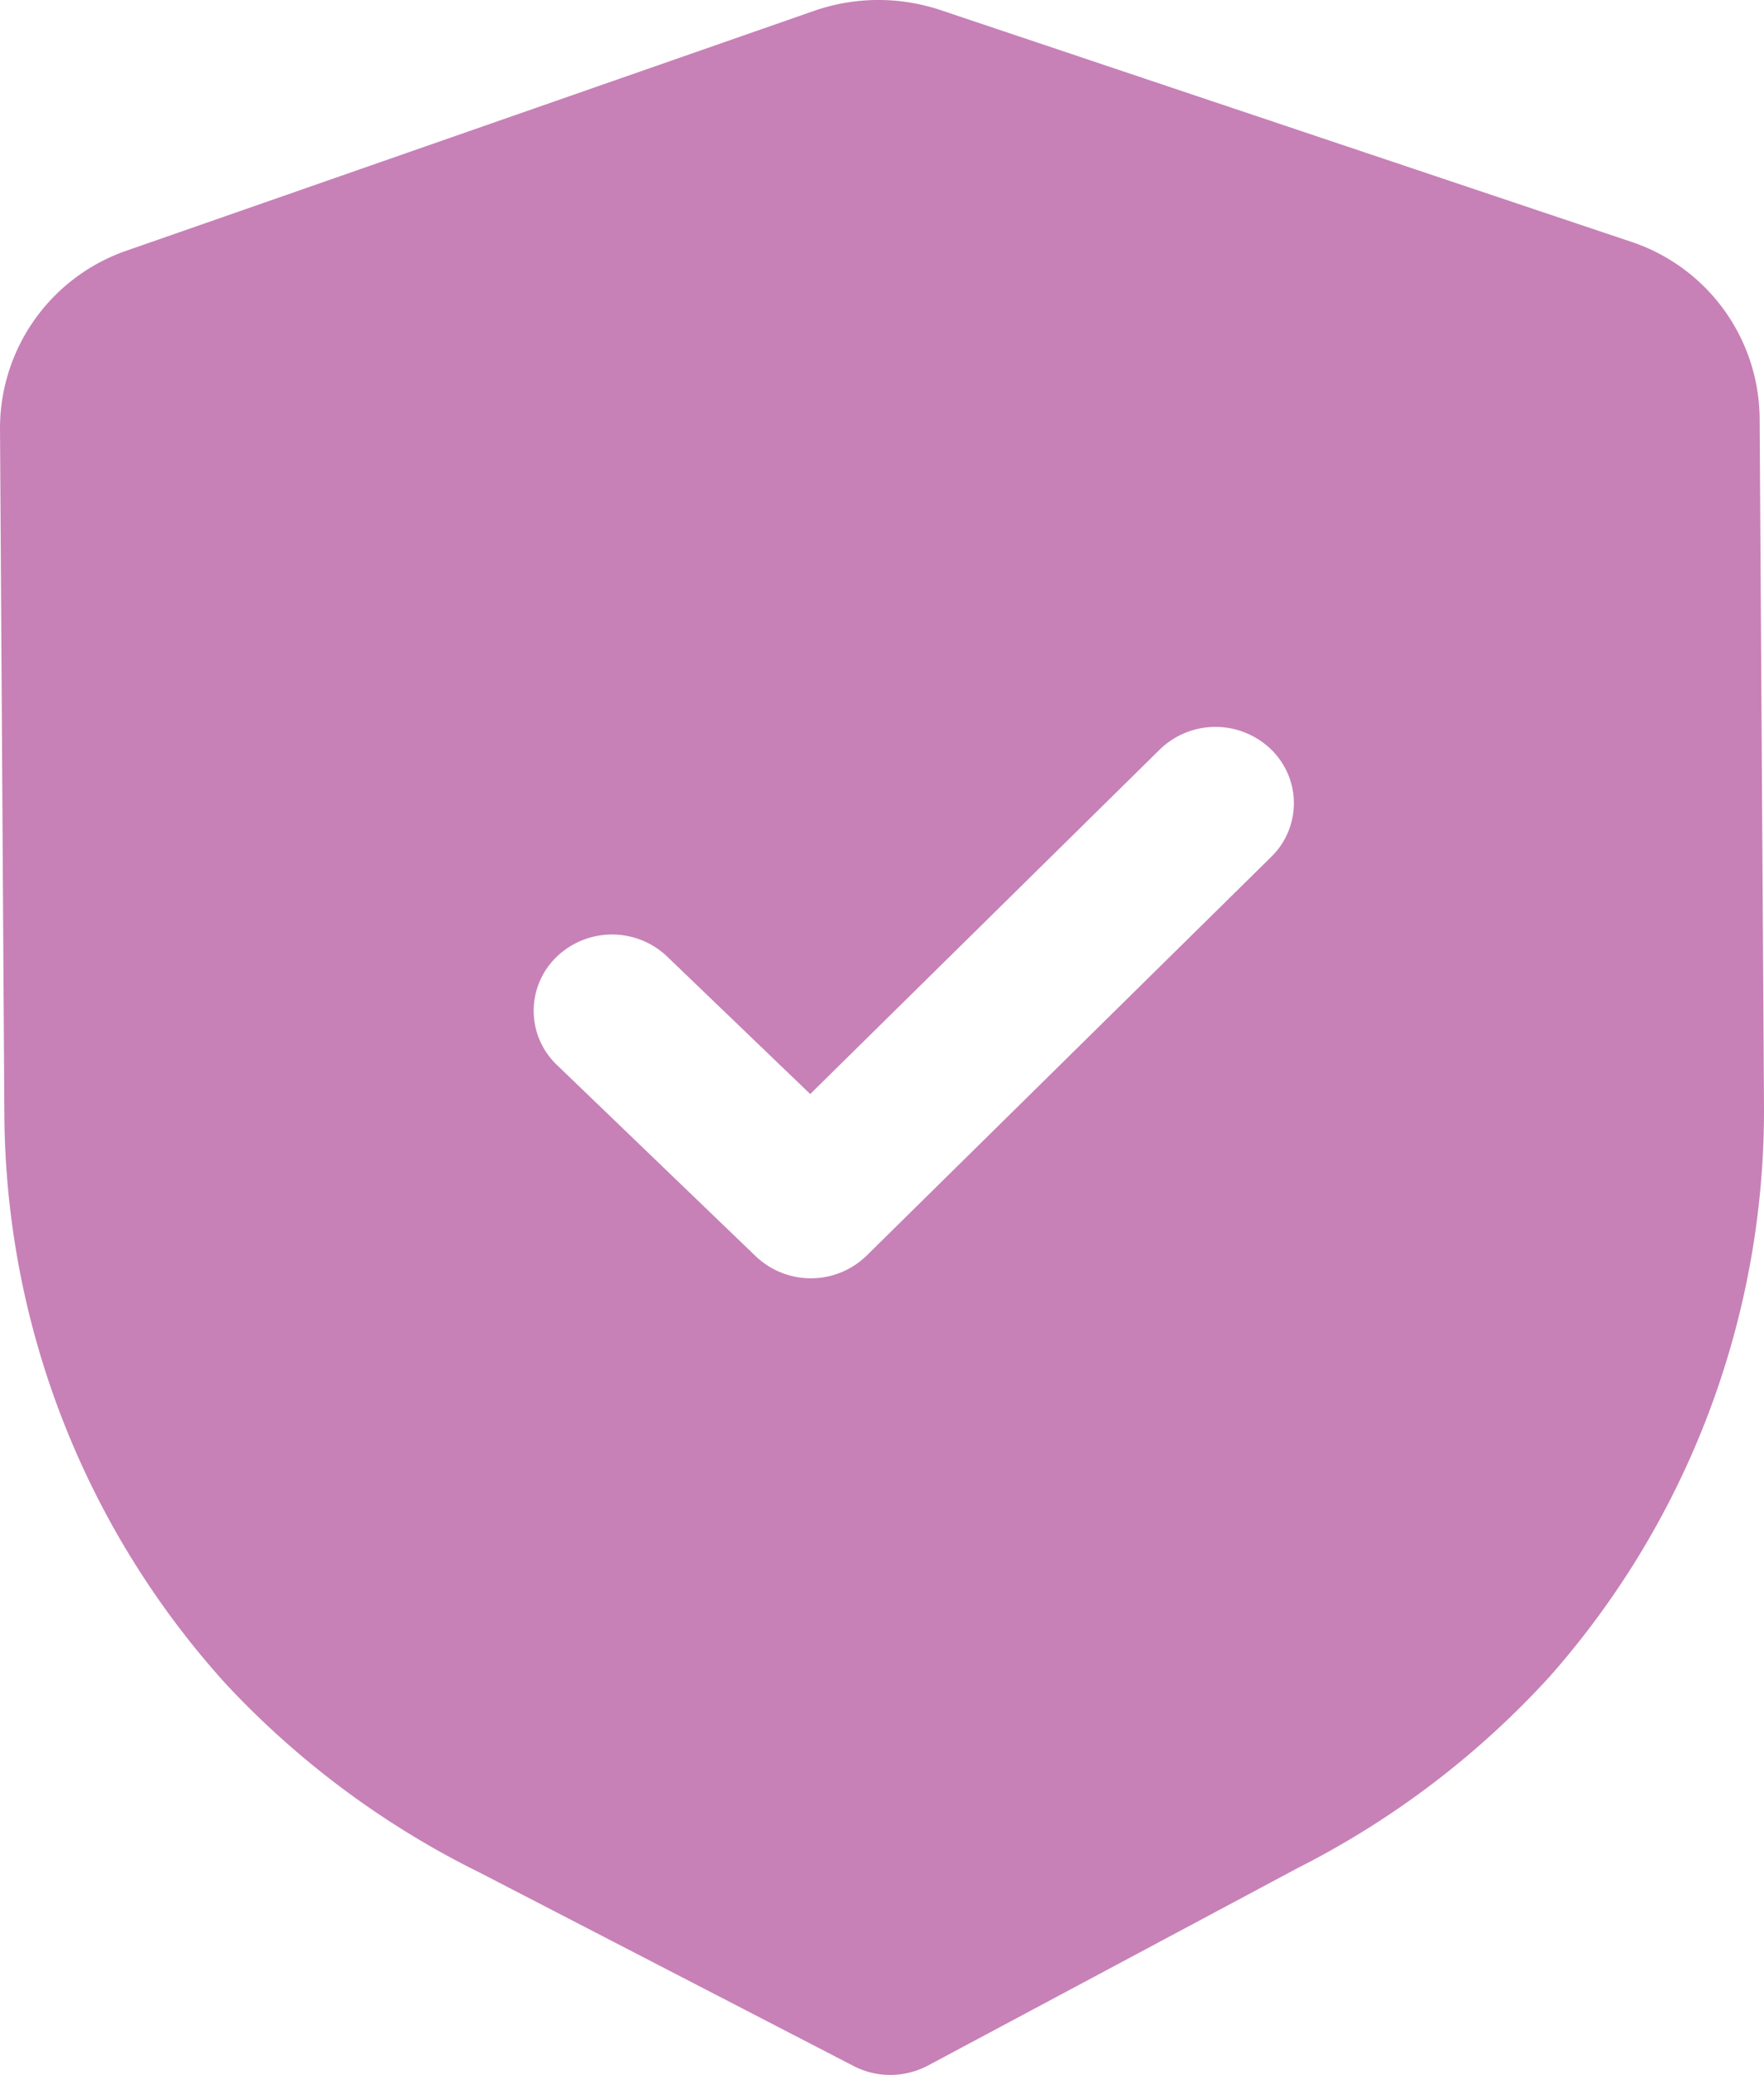<svg xmlns="http://www.w3.org/2000/svg" width="44.765" height="52.665" viewBox="0 0 44.765 52.665">
  <g id="Shield-Done" transform="translate(0 0)">
    <path id="Path_3394" data-name="Path 3394" d="M23.886.262,41.364,6.126a4.764,4.764,0,0,1,3.29,4.465l.111,17.486a21.711,21.711,0,0,1-5.437,14.471A22.231,22.231,0,0,1,32.949,47.4l-9.4,5.022a2.06,2.06,0,0,1-.944.238,2.01,2.01,0,0,1-.944-.227l-9.483-4.906a22.289,22.289,0,0,1-6.442-4.785A21.719,21.719,0,0,1,.111,28.333L0,10.859A4.772,4.772,0,0,1,3.234,6.354L20.646.28A4.973,4.973,0,0,1,23.886.262Zm8.358,18.746a2.027,2.027,0,0,0-2.813.015h0l-8.87,8.743-3.632-3.491a2.027,2.027,0,0,0-2.813.018,1.9,1.9,0,0,0,.019,2.737h0l5.045,4.854a2.028,2.028,0,0,0,2.813-.018h0L32.26,21.746A1.9,1.9,0,0,0,32.244,19.008Z" transform="translate(0 0)" fill="#c781b7"/>
  </g>
</svg>
